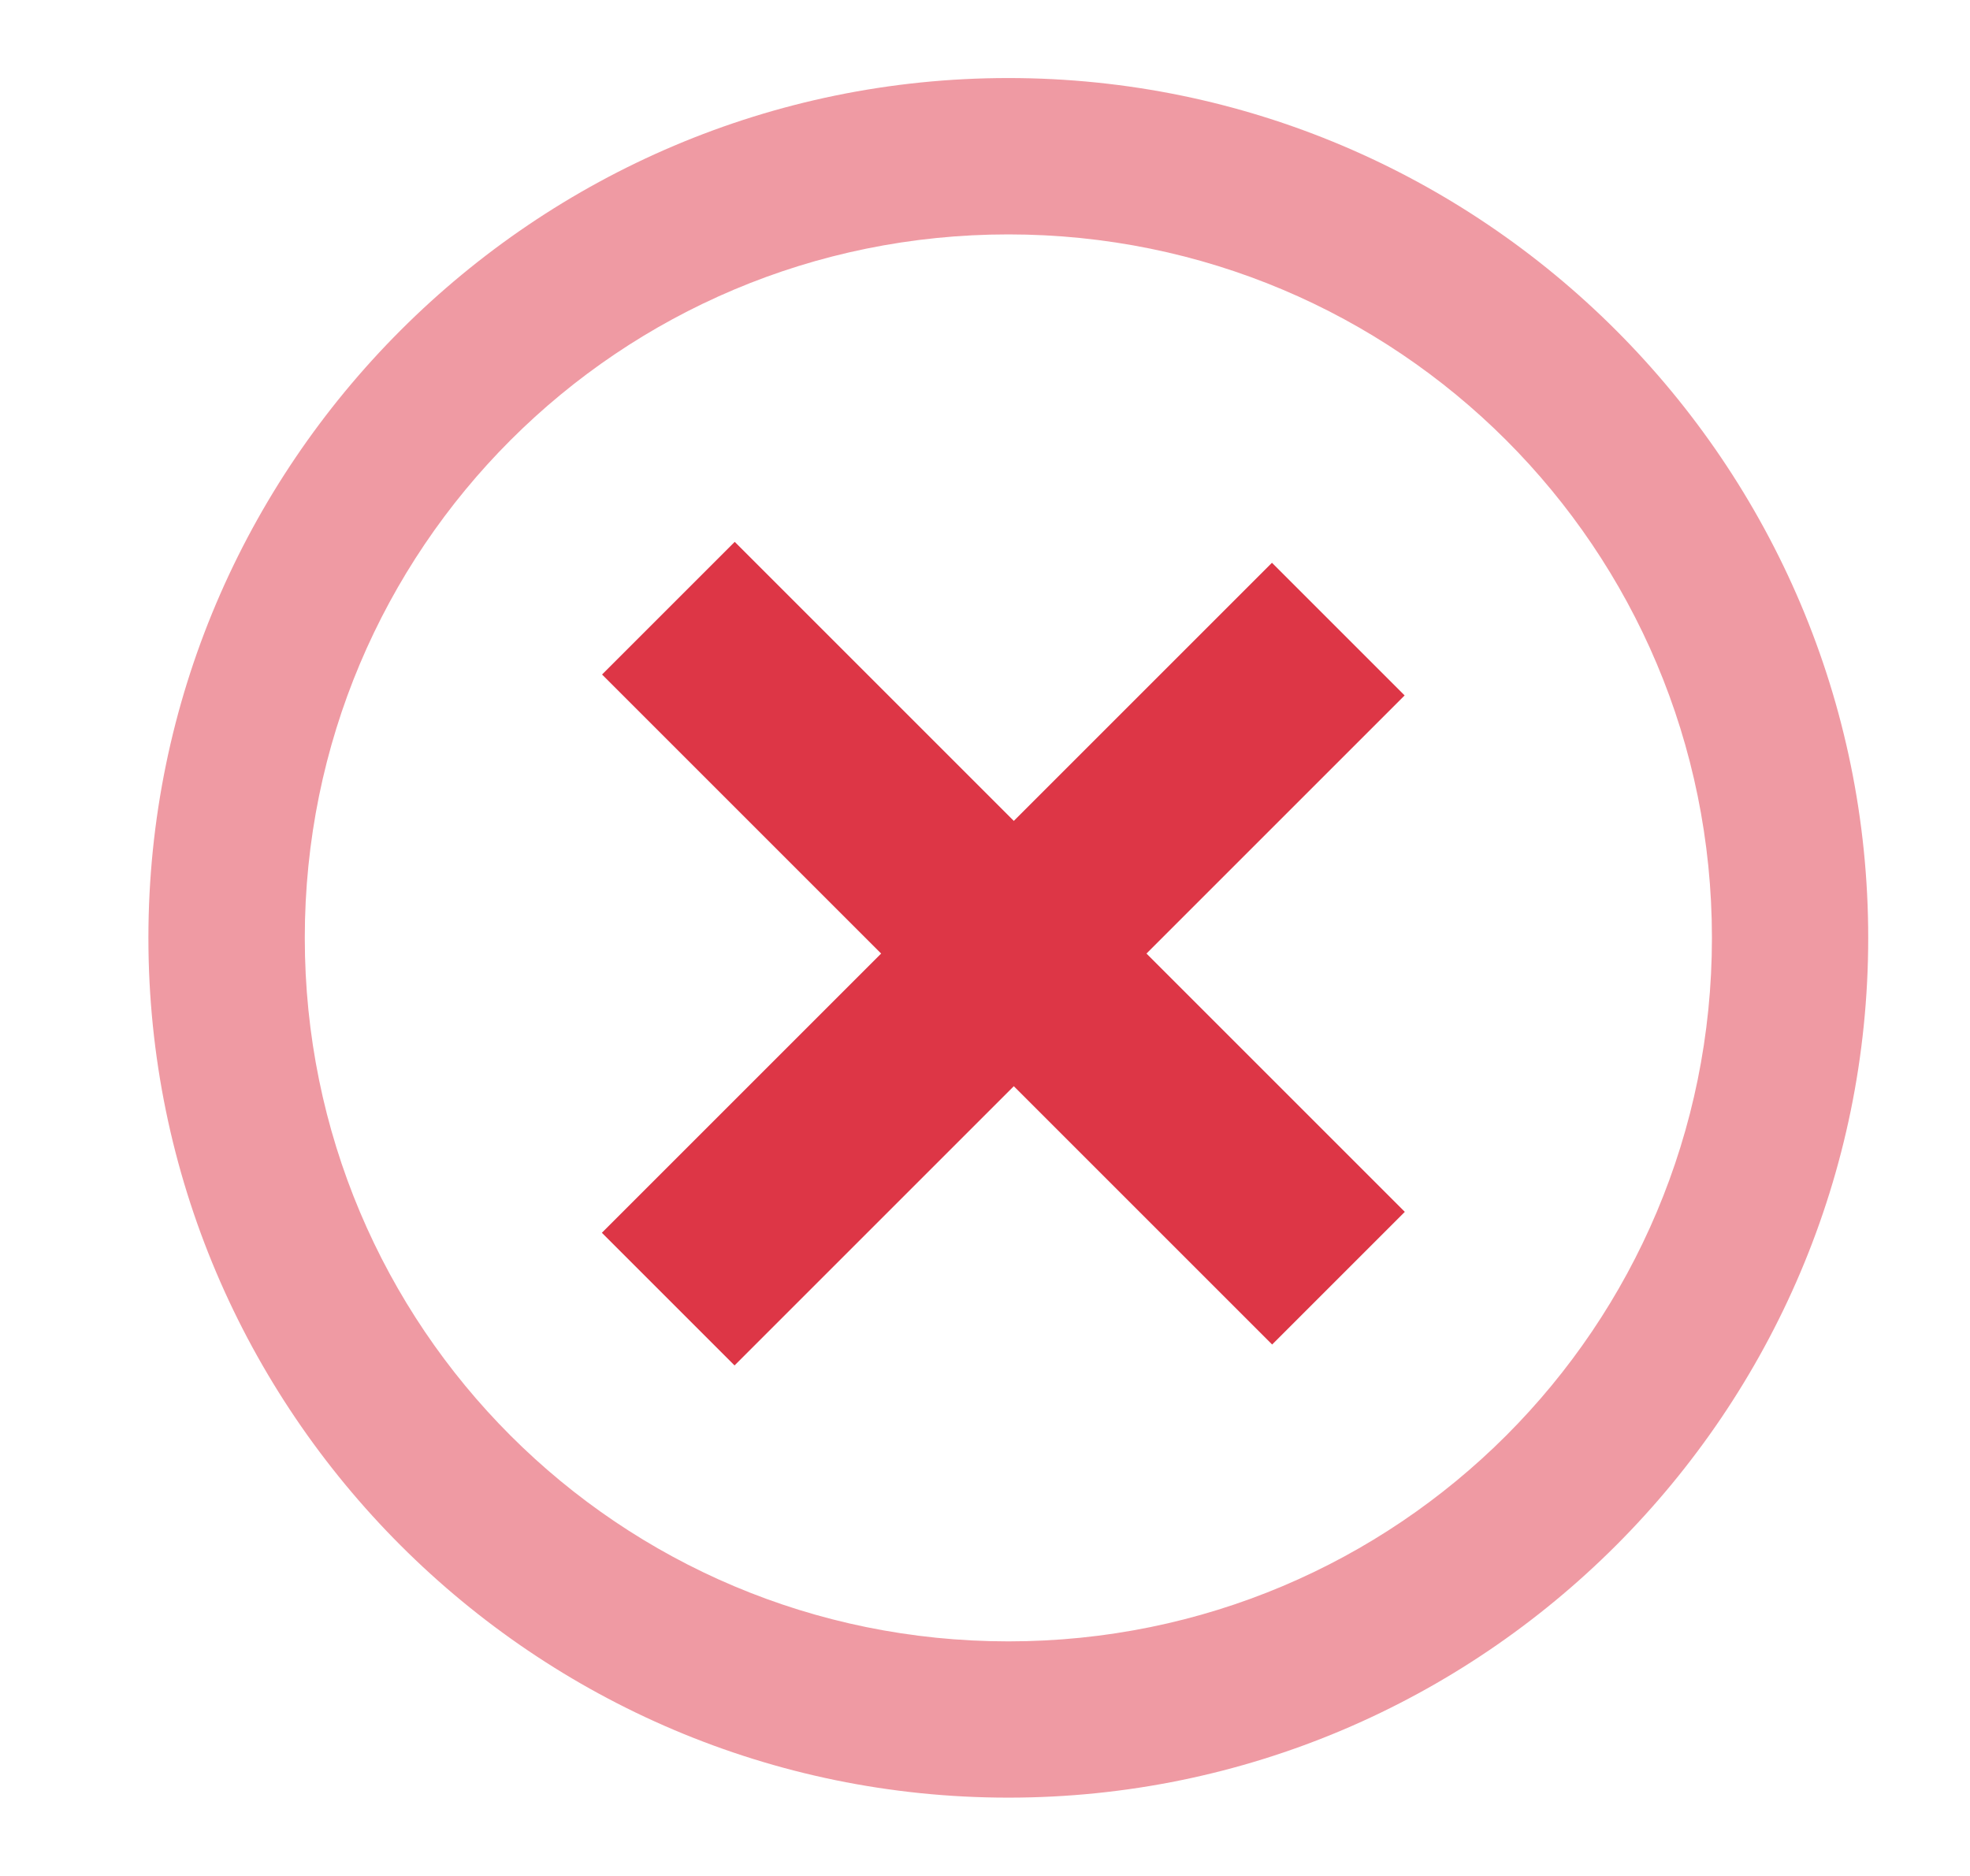 <svg width="21" height="20" viewBox="0 0 21 20" fill="none" xmlns="http://www.w3.org/2000/svg">
<path d="M10.749 0.832C5.697 0.832 1.582 4.947 1.582 9.999C1.582 15.051 5.697 19.165 10.749 19.165C15.801 19.165 19.915 15.051 19.915 9.999C19.915 4.947 15.801 0.832 10.749 0.832ZM10.749 2.499C14.899 2.499 18.249 5.848 18.249 9.999C18.249 14.149 14.899 17.499 10.749 17.499C6.598 17.499 3.249 14.149 3.249 9.999C3.249 5.848 6.598 2.499 10.749 2.499Z" fill="#EF9AA3"/>
<line x1="7.125" y1="6.484" x2="14.268" y2="13.627" stroke="#DD3646" stroke-width="2"/>
<line x1="14.266" y1="6.707" x2="7.123" y2="13.85" stroke="#DD3646" stroke-width="2"/>
</svg>
